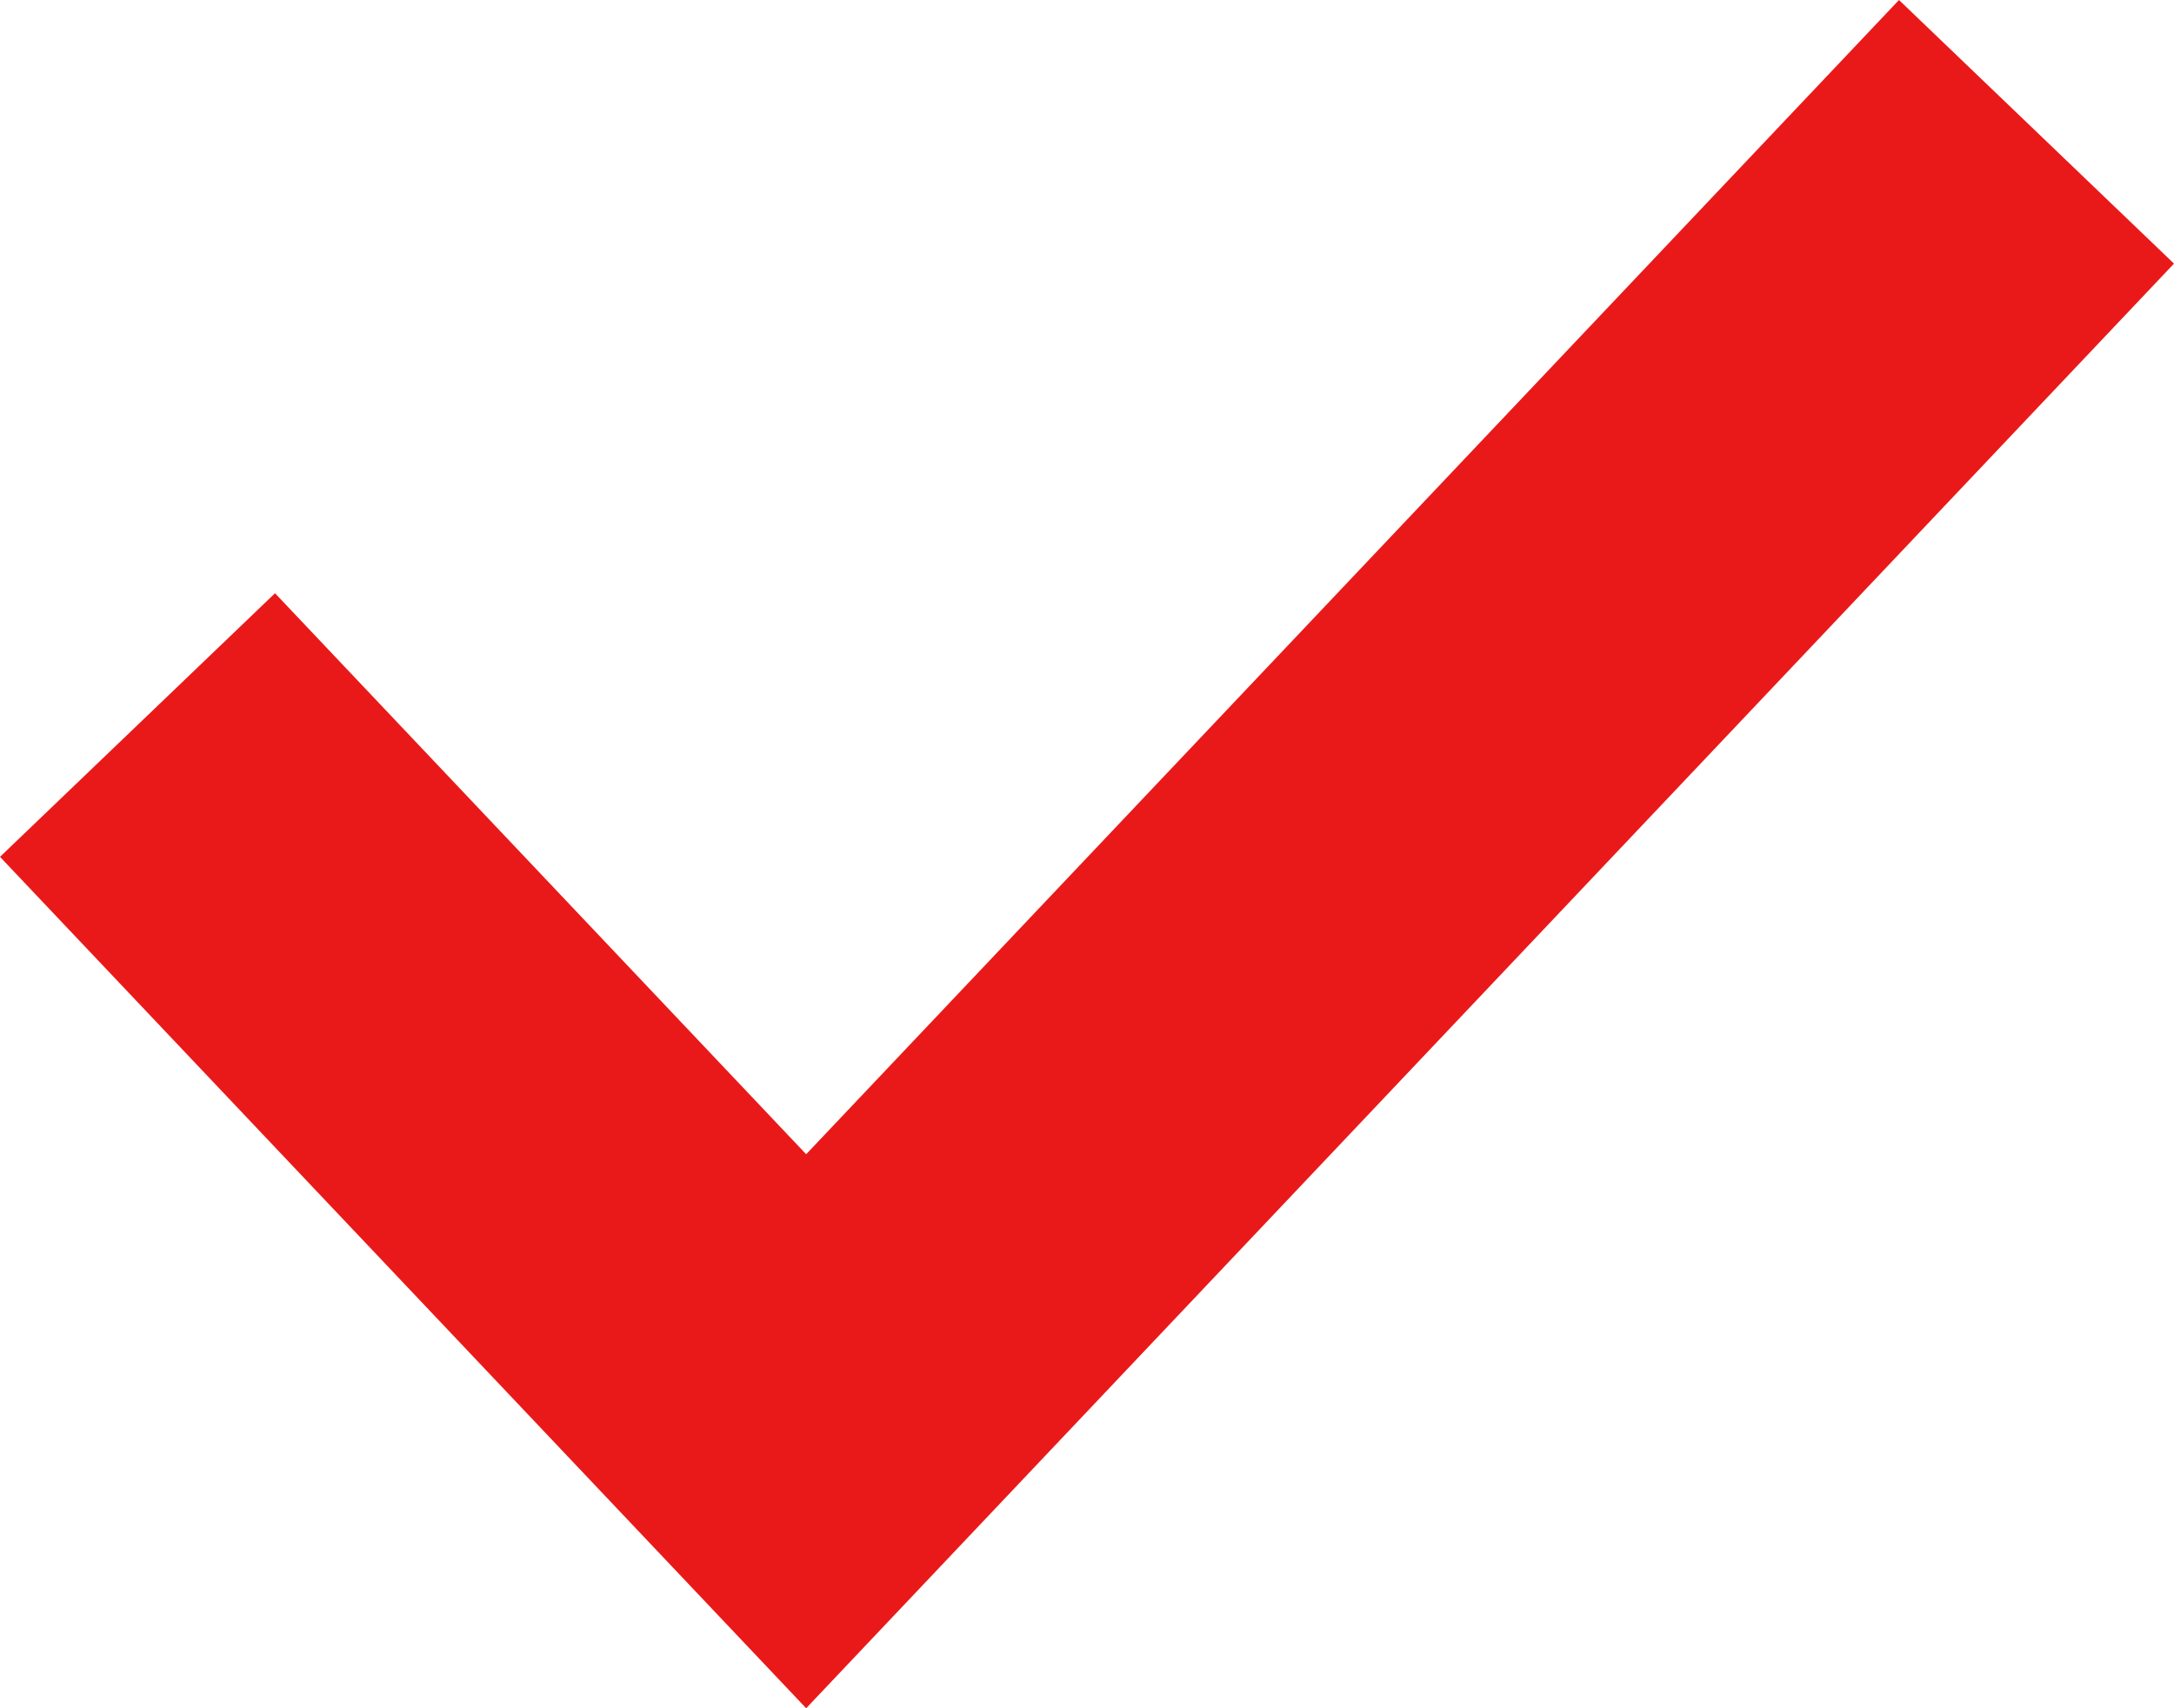 <svg width="28" height="22" viewBox="0 0 28 22" fill="none" xmlns="http://www.w3.org/2000/svg">
<path fill-rule="evenodd" clip-rule="evenodd" d="M28 3.395L10.383 22L0 11.035L3.542 7.64L10.383 14.865L24.458 0L28 3.395Z" fill="#EA1919"/>
</svg>

